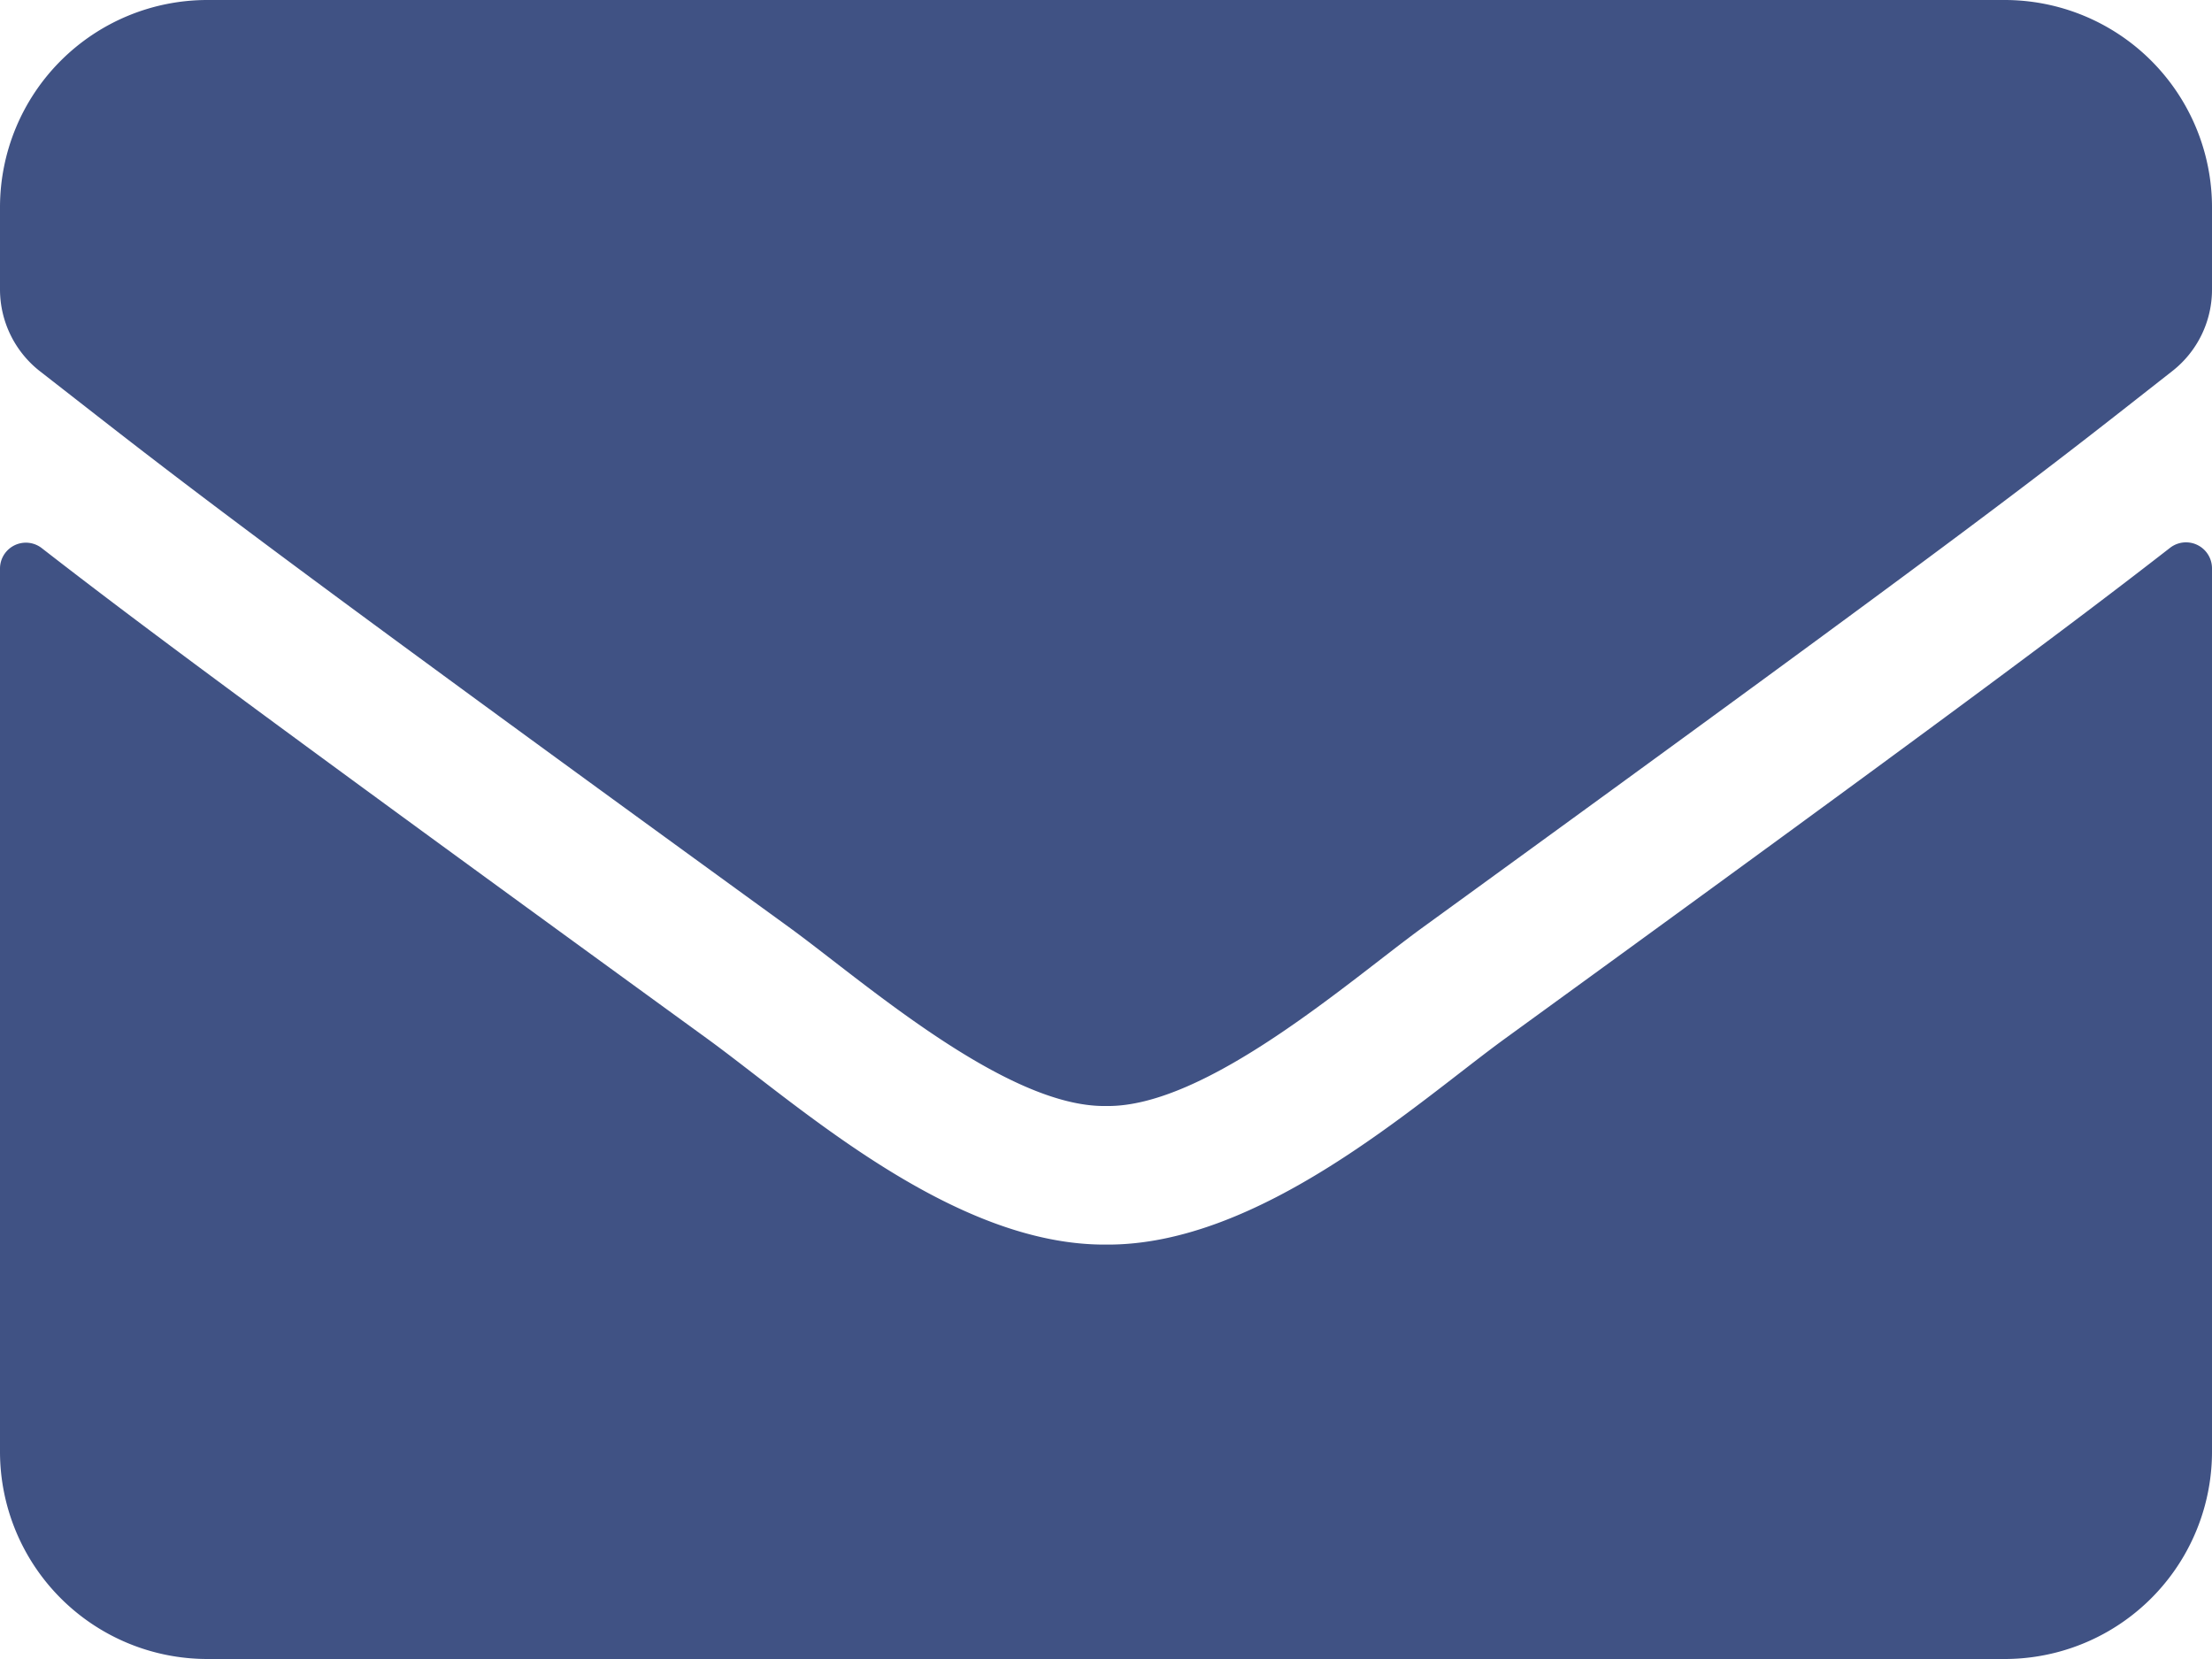 <svg xmlns="http://www.w3.org/2000/svg" width="20" height="15" viewBox="0 0 20 15">
  <path id="solid_envelope" data-name="solid envelope" d="M19.621,68.953a.235.235,0,0,1,.379.184v7.988A1.875,1.875,0,0,1,18.125,79H1.875A1.875,1.875,0,0,1,0,77.125V69.141a.234.234,0,0,1,.379-.184c.875.68,2.035,1.543,6.019,4.437.824.6,2.215,1.867,3.6,1.859,1.394.012,2.812-1.281,3.605-1.859C17.589,70.5,18.746,69.633,19.621,68.953ZM10,74c.906.016,2.211-1.141,2.867-1.617,5.183-3.762,5.578-4.09,6.773-5.027A.935.935,0,0,0,20,66.617v-.742A1.875,1.875,0,0,0,18.125,64H1.875A1.875,1.875,0,0,0,0,65.875v.742a.94.94,0,0,0,.359.738c1.2.934,1.59,1.266,6.773,5.027C7.789,72.859,9.094,74.015,10,74Z" transform="translate(0 -64)" fill="#405284"/>
</svg>
